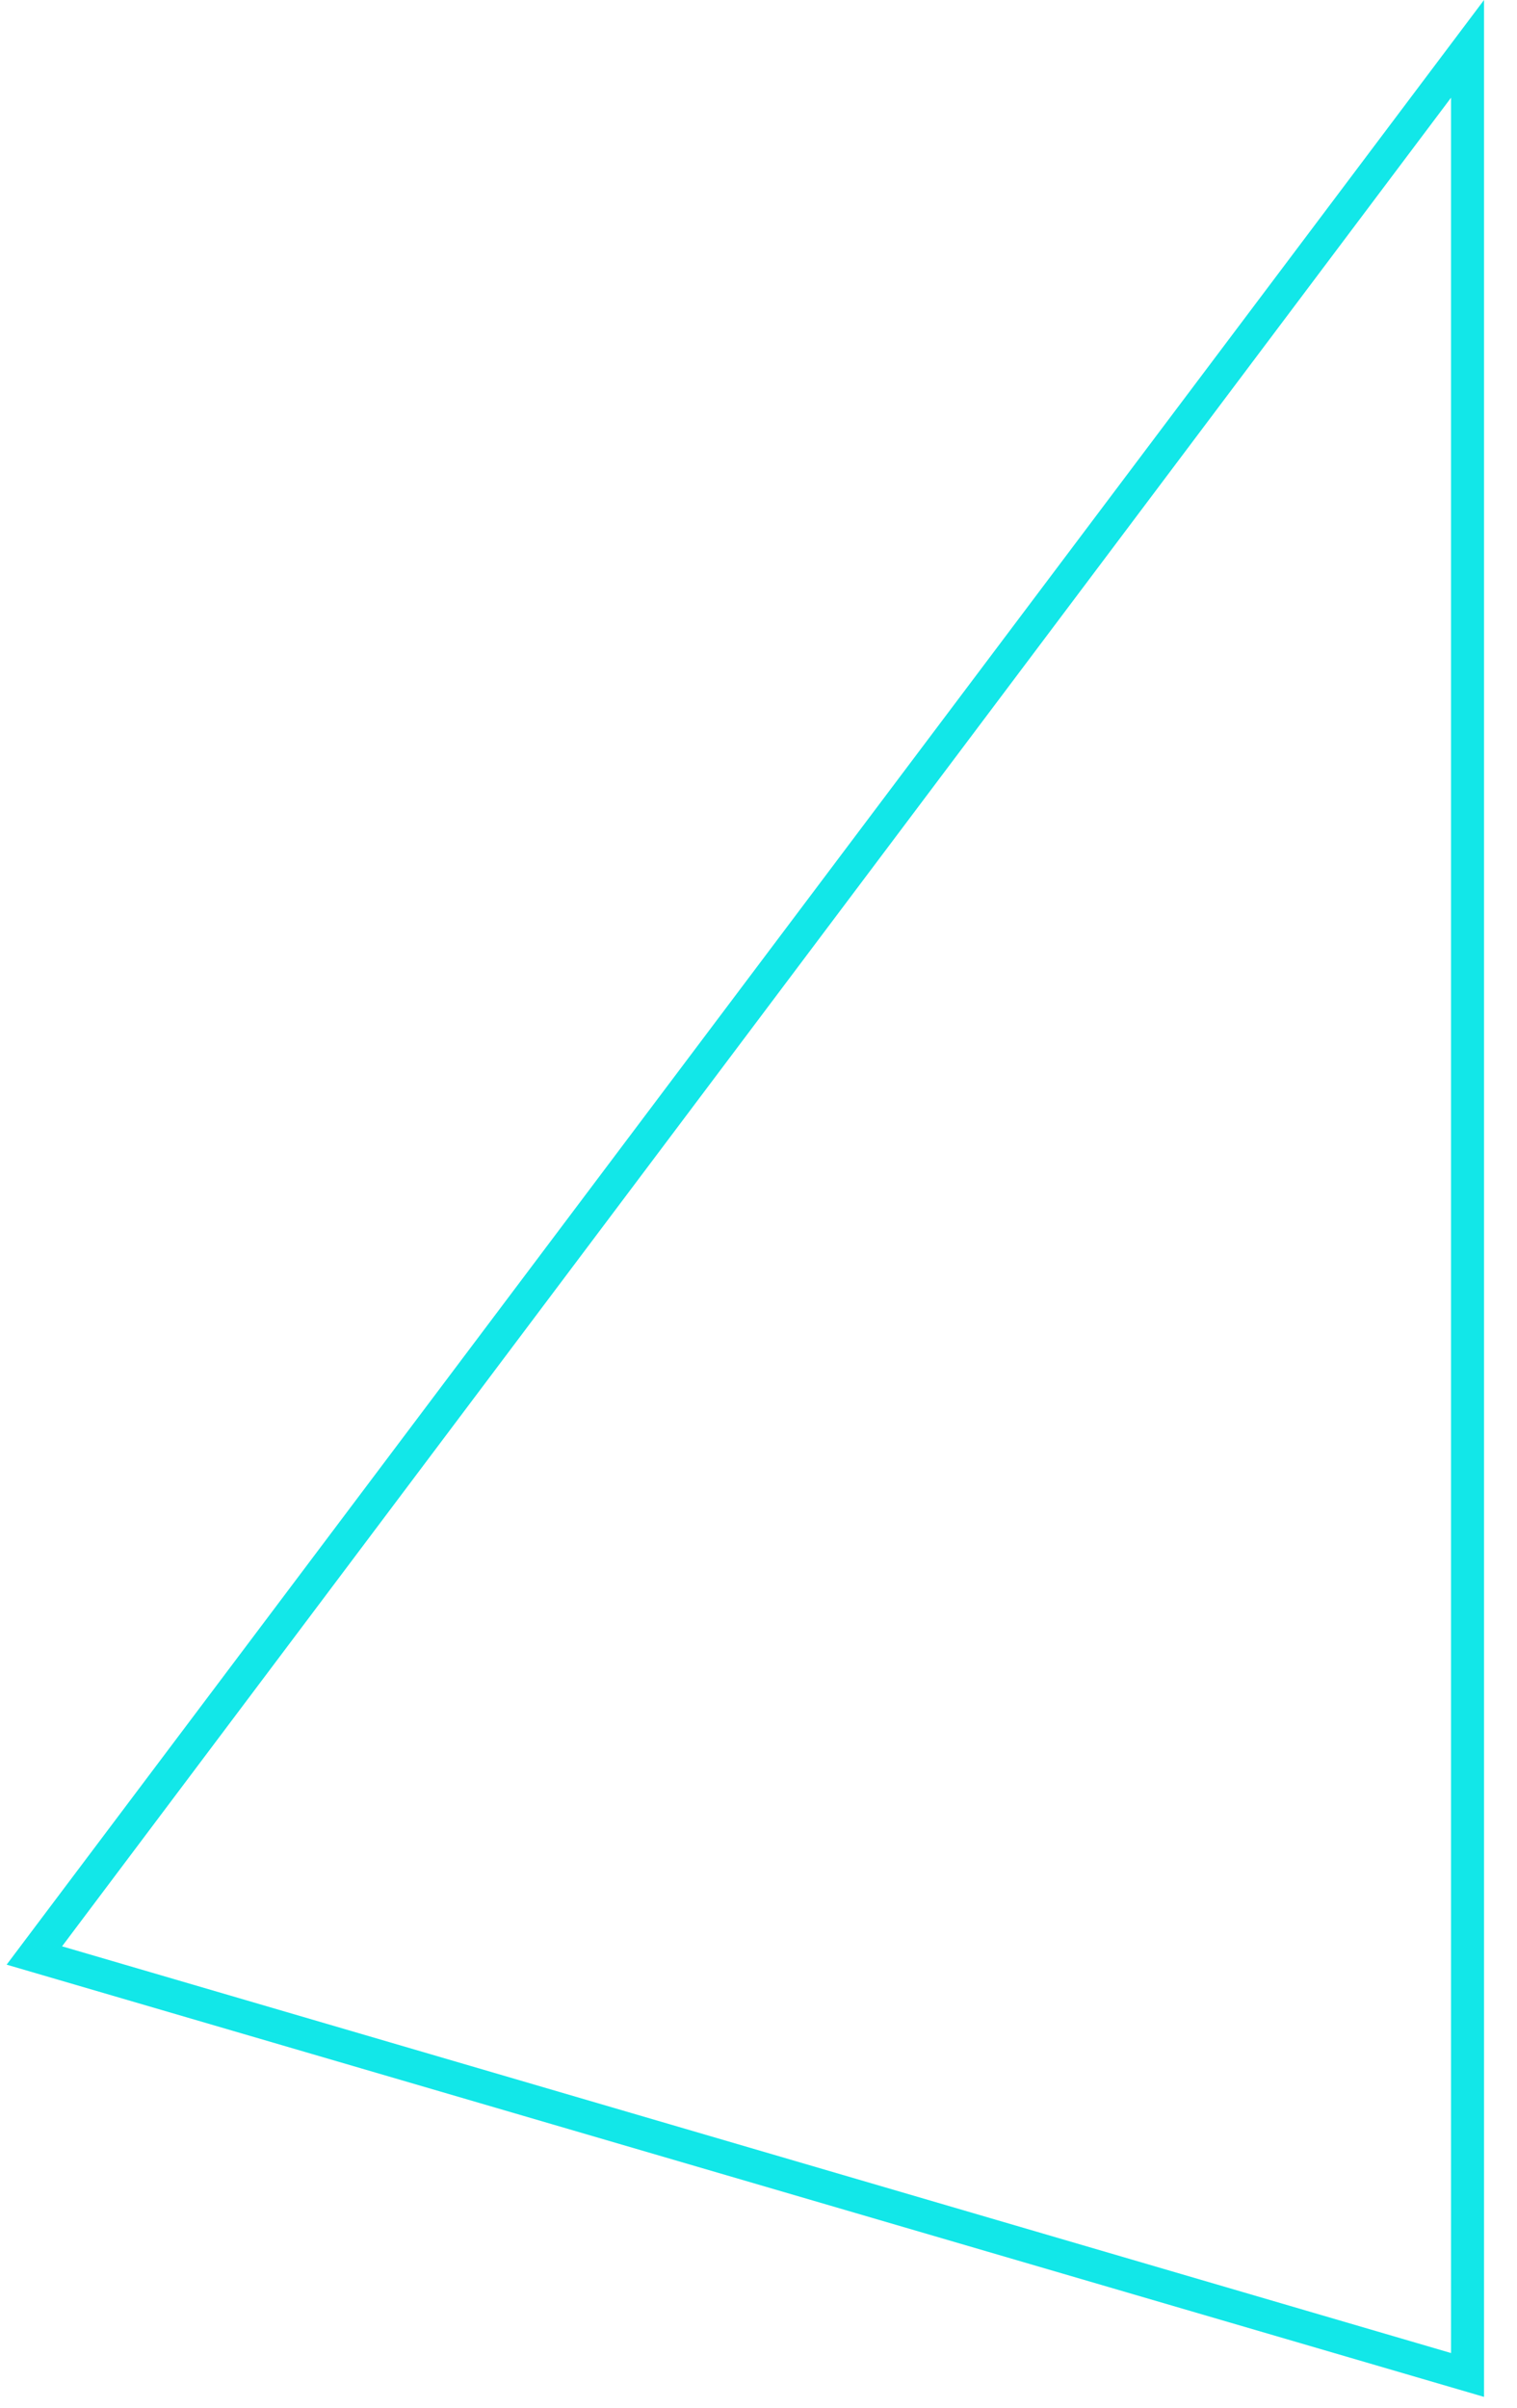 ﻿<?xml version="1.0" encoding="utf-8"?>
<svg version="1.1" xmlns:xlink="http://www.w3.org/1999/xlink" width="46px" height="73px" xmlns="http://www.w3.org/2000/svg">
  <g transform="matrix(1 0 0 1 -1536 -153 )">
    <path d="M 44 71.327  L 44 2.961  L 1.882 58.998  L 44 71.327  Z M 0.201 59.554  L 45 0  L 45 72.656  L 0.201 59.554  Z " fill-rule="nonzero" fill="#12e7e8" stroke="none" transform="matrix(1 0 0 1 1536 153 )" />
  </g>
</svg>